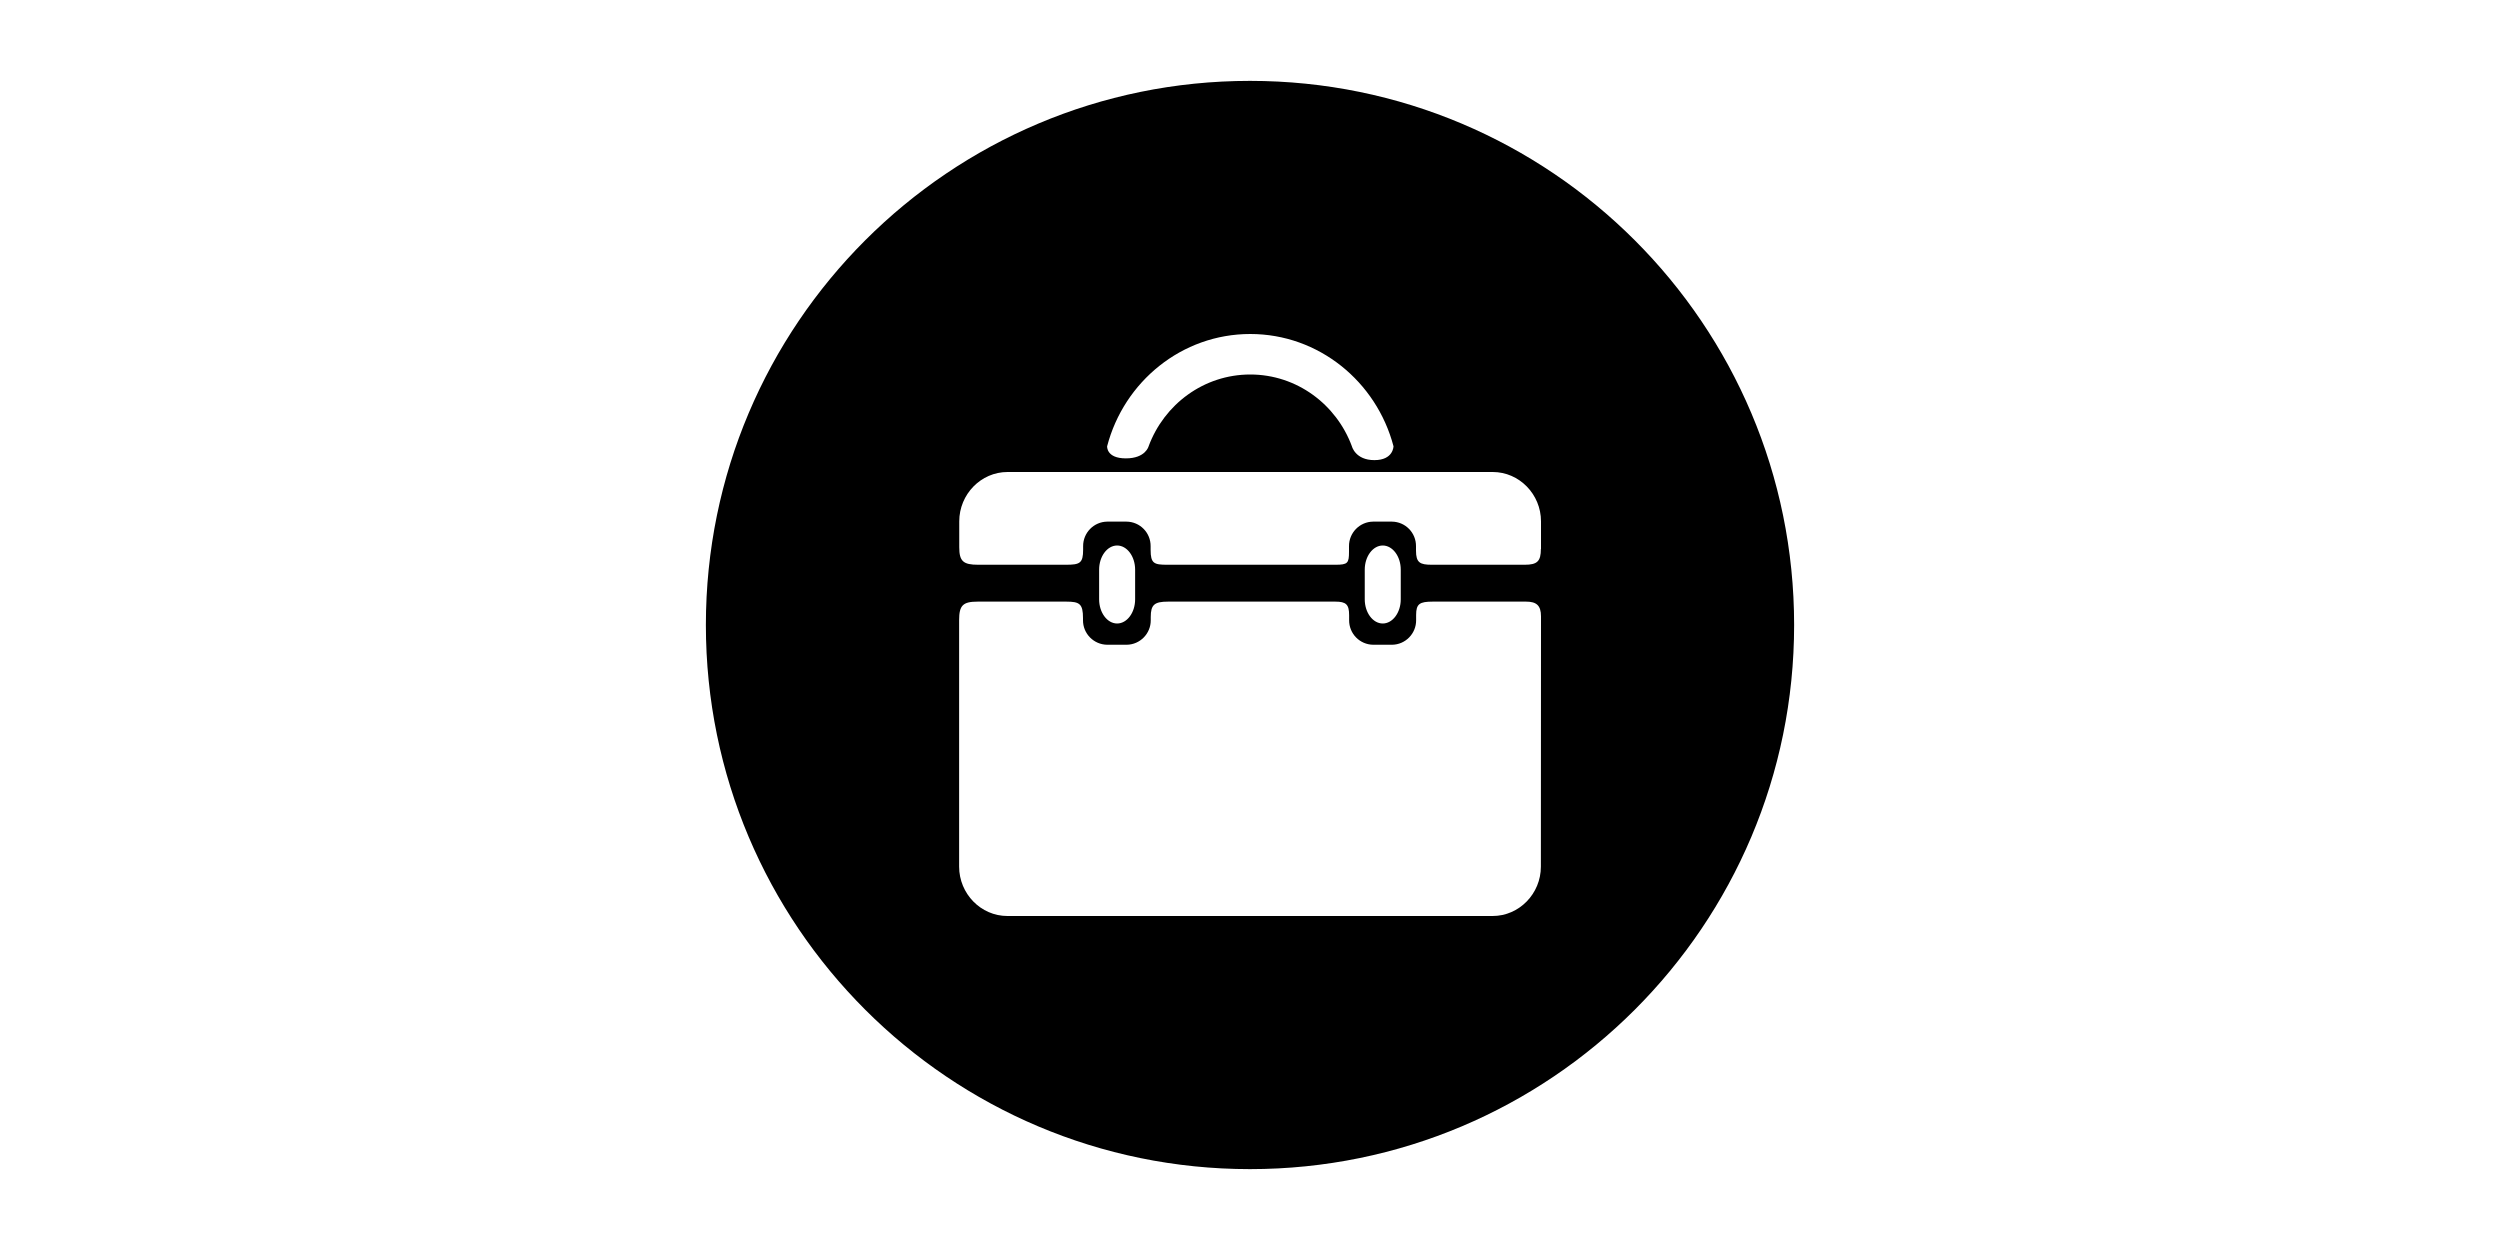 <?xml version="1.0" standalone="no"?><!DOCTYPE svg PUBLIC "-//W3C//DTD SVG 1.1//EN" "http://www.w3.org/Graphics/SVG/1.1/DTD/svg11.dtd"><svg class="icon" height="512" viewBox="0 0 1024 1024" version="1.1" xmlns="http://www.w3.org/2000/svg"><path d="M512 66.253C265.83 66.253 66.253 265.83 66.253 512S265.83 957.747 512 957.747 957.747 758.17 957.747 512 758.17 66.253 512 66.253zM394.957 365.568c13.824-52.941 61.133-91.955 117.248-91.955s103.424 39.014 117.35 91.955c0 0 0 11.366-15.667 11.366s-18.432-11.366-18.432-11.366c-12.698-34.304-45.158-58.778-83.251-58.778s-70.554 24.474-83.251 58.778c0 0-2.458 9.933-18.637 9.933S394.957 365.568 394.957 365.568zM750.285 709.939c0 22.221-17.818 40.448-39.526 40.448L313.242 750.387c-21.709 0-39.526-18.227-39.526-40.448L273.715 508.006c0-12.083 3.072-15.155 15.155-15.155l72.704 0c10.752 0 13.619 1.741 13.619 13.517l0 1.638c-0.102 11.059 8.806 20.07 19.866 20.173l15.872 0c11.059-0.102 19.866-9.216 19.763-20.173l0-2.56c0-10.035 2.97-12.595 14.131-12.595l137.114 0c8.806 0 11.264 2.355 11.264 11.162l0 3.994c-0.102 11.059 8.704 20.07 19.763 20.173l15.36 0c11.059-0.102 19.866-9.216 19.763-20.173l0-4.301c0-9.011 2.867-10.854 13.517-10.854l76.595 0c8.397 0 12.186 3.072 12.186 12.083L750.285 709.939 750.285 709.939zM388.403 491.008l0-24.371c0-10.854 6.656-19.763 14.746-19.763s14.746 8.909 14.746 19.763l0 24.371c0 10.854-6.656 19.763-14.746 19.763S388.403 501.862 388.403 491.008zM606.003 491.008l0-24.371c0-10.854 6.656-19.763 14.746-19.763s14.746 8.909 14.746 19.763l0 24.371c0 10.854-6.656 19.763-14.746 19.763S606.003 501.862 606.003 491.008L606.003 491.008zM750.285 449.741c0 10.035-2.97 12.902-13.21 12.902l-76.083 0c-9.728 0-13.005-1.638-13.005-11.571L647.987 447.488c0.102-11.059-8.704-20.07-19.763-20.173l-15.36 0c-11.059 0.102-19.866 9.216-19.763 20.173l0 4.506c0 9.318-1.024 10.65-11.059 10.65L444.211 462.643c-10.854 0-13.619-1.024-13.619-12.186L430.592 447.488c0.102-11.059-8.704-20.07-19.763-20.173l-15.77 0c-11.059 0.102-19.866 9.216-19.763 20.173l0 2.765c0 11.162-2.662 12.39-14.131 12.39l-71.885 0c-12.186 0-15.462-2.867-15.462-14.336l0-21.197c0-22.221 17.818-40.448 39.526-40.448l397.517 0c21.709 0 39.526 18.227 39.526 40.448L750.387 449.741 750.285 449.741z" /></svg>